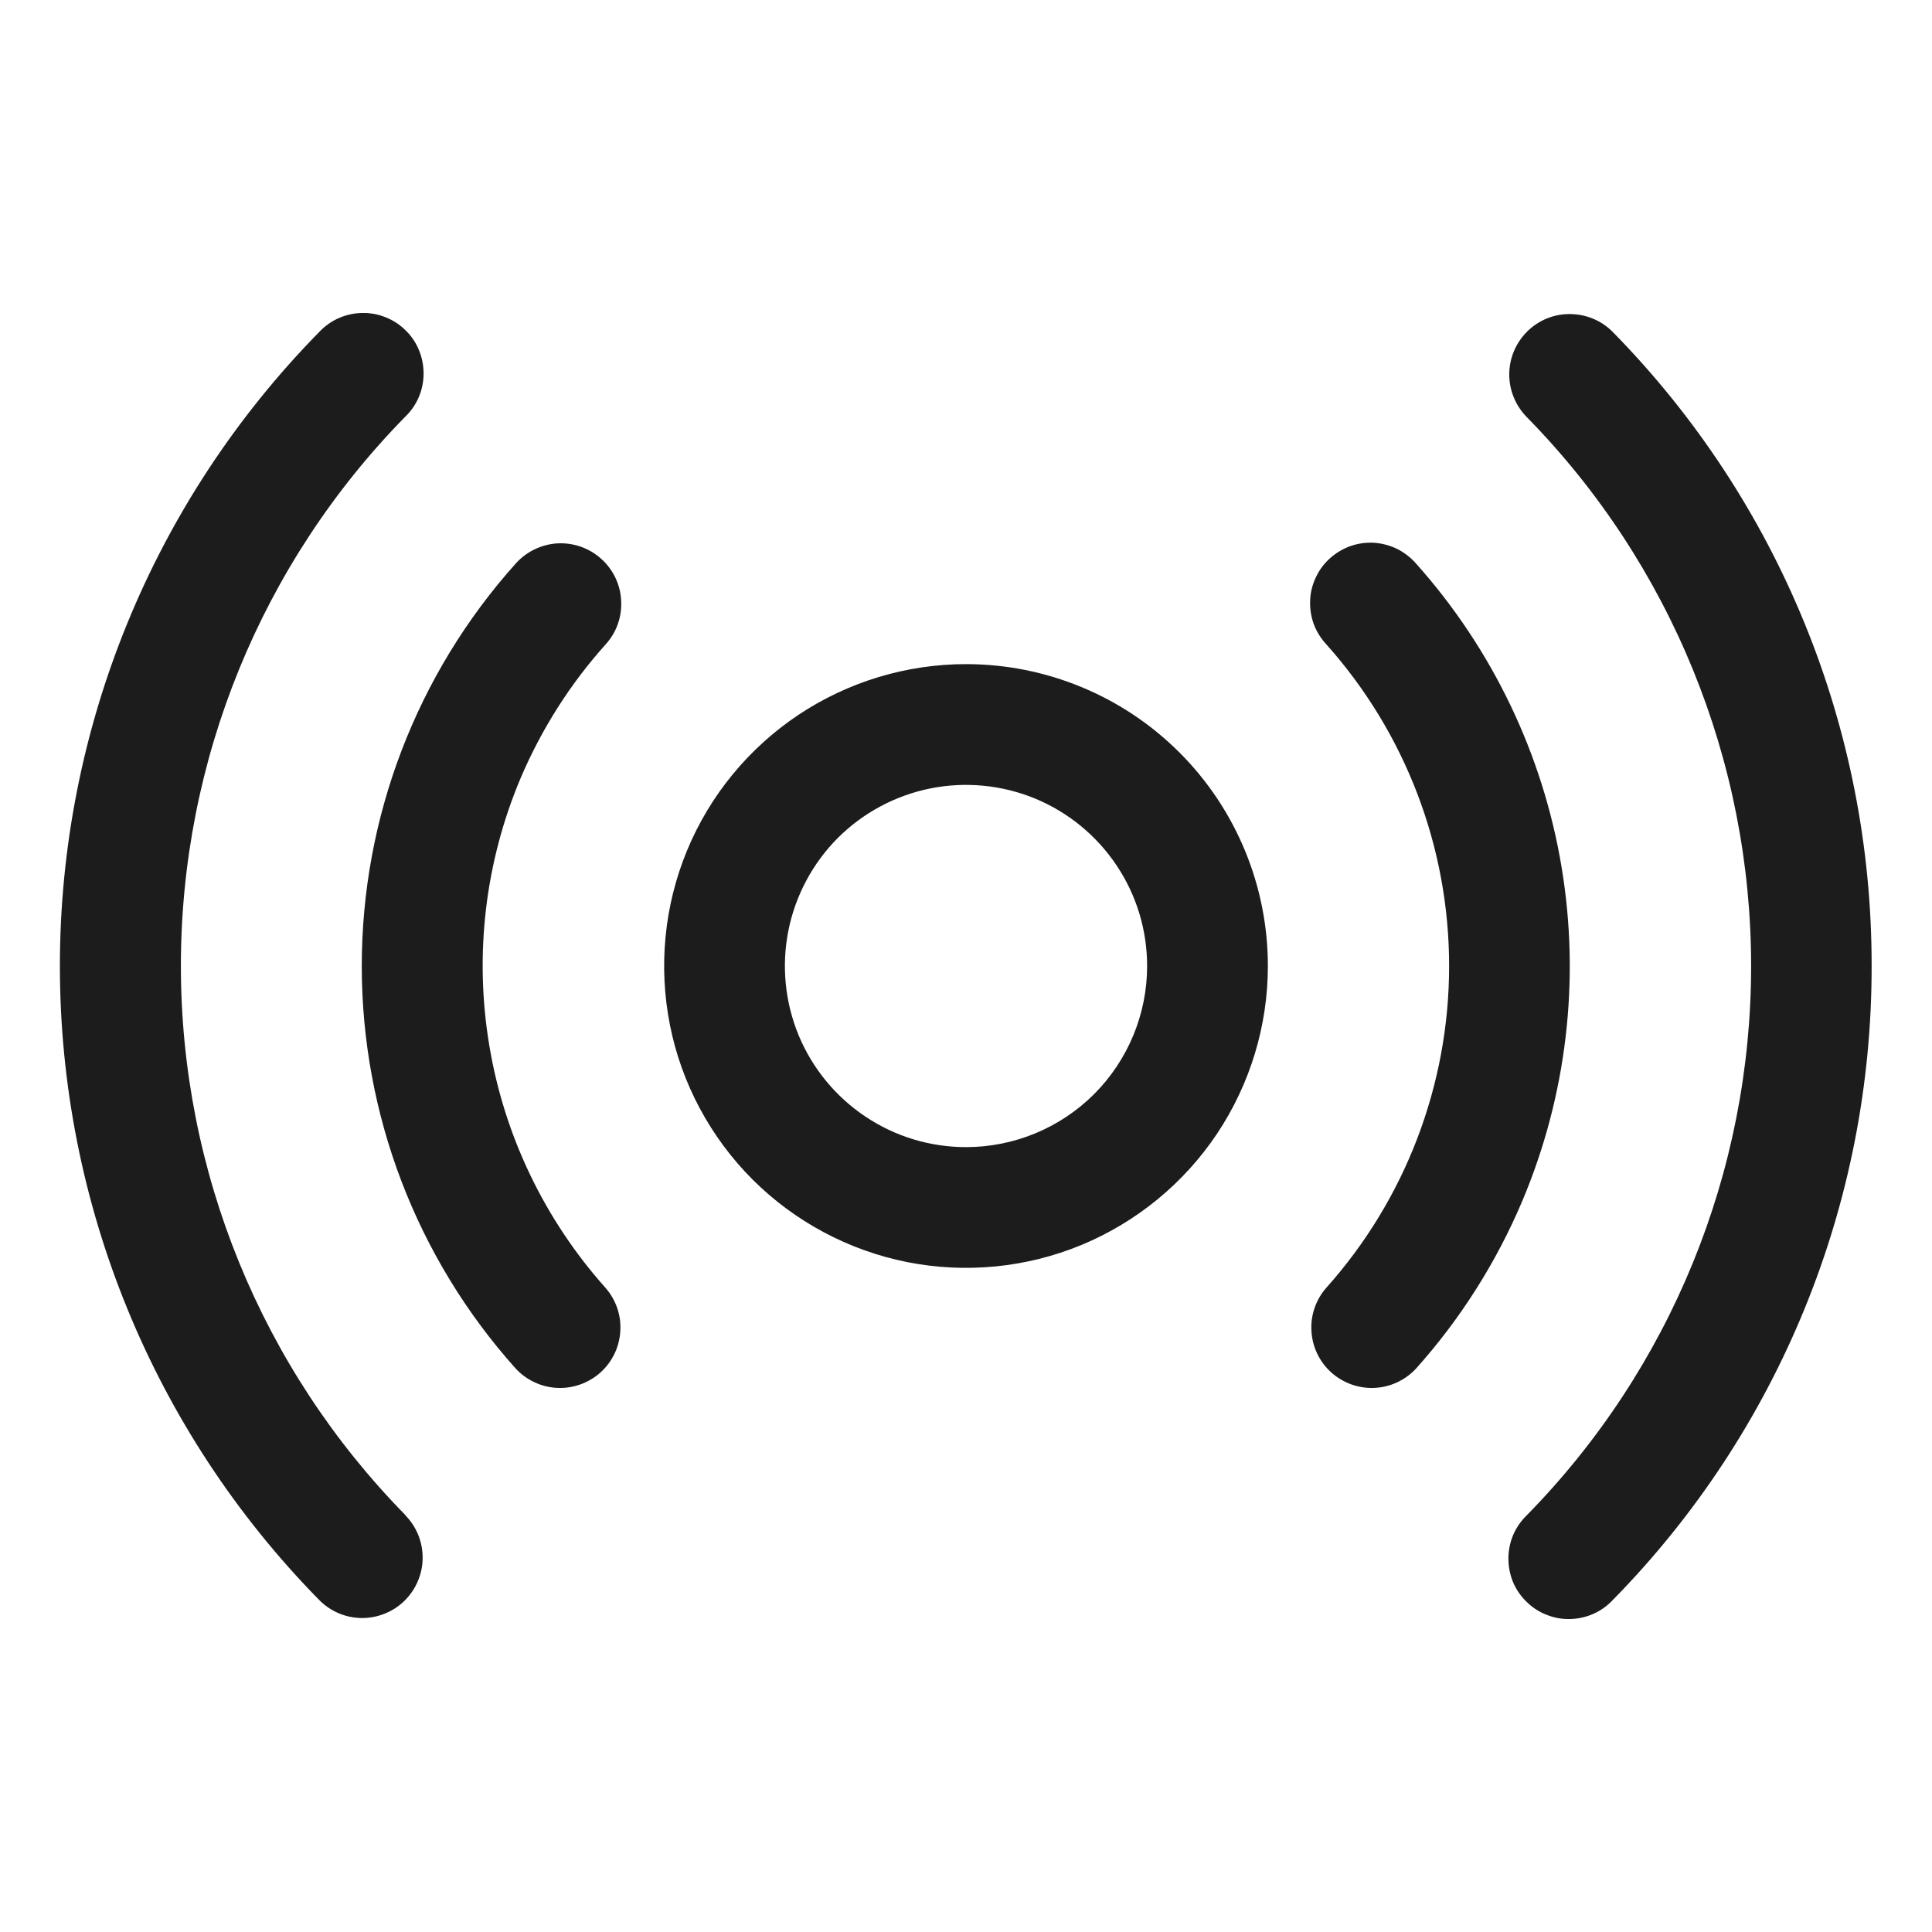 <svg width="16" height="16" viewBox="0 0 16 16" fill="none" xmlns="http://www.w3.org/2000/svg">
<path d="M8 5.5C7.506 5.5 7.022 5.647 6.611 5.921C6.2 6.196 5.879 6.586 5.69 7.043C5.501 7.5 5.452 8.003 5.548 8.488C5.644 8.973 5.883 9.418 6.232 9.768C6.582 10.117 7.027 10.355 7.512 10.452C7.997 10.548 8.5 10.499 8.957 10.31C9.414 10.12 9.804 9.8 10.079 9.389C10.353 8.978 10.5 8.494 10.5 8C10.5 7.337 10.237 6.701 9.768 6.232C9.299 5.763 8.663 5.5 8 5.5ZM8 9.5C7.703 9.5 7.413 9.412 7.167 9.247C6.92 9.082 6.728 8.848 6.614 8.574C6.501 8.3 6.471 7.998 6.529 7.707C6.587 7.416 6.73 7.149 6.939 6.939C7.149 6.73 7.416 6.587 7.707 6.529C7.998 6.471 8.3 6.501 8.574 6.614C8.848 6.728 9.082 6.92 9.247 7.167C9.412 7.413 9.5 7.703 9.5 8C9.5 8.398 9.342 8.779 9.061 9.061C8.779 9.342 8.398 9.5 8 9.5ZM12.607 9.946C12.392 10.454 12.095 10.923 11.727 11.334C11.638 11.43 11.514 11.488 11.383 11.494C11.252 11.5 11.124 11.454 11.026 11.367C10.928 11.279 10.869 11.157 10.861 11.026C10.852 10.895 10.896 10.766 10.982 10.667C11.638 9.934 12.001 8.984 12.001 8C12.001 7.016 11.638 6.067 10.982 5.334C10.937 5.285 10.902 5.228 10.879 5.166C10.857 5.103 10.847 5.037 10.85 4.971C10.853 4.904 10.869 4.84 10.898 4.78C10.926 4.72 10.966 4.666 11.016 4.622C11.065 4.578 11.123 4.544 11.185 4.522C11.248 4.5 11.314 4.491 11.381 4.495C11.447 4.5 11.511 4.517 11.571 4.546C11.63 4.576 11.683 4.617 11.727 4.667C12.358 5.373 12.776 6.245 12.932 7.179C13.088 8.114 12.975 9.073 12.607 9.946ZM4.312 6.443C4.017 7.141 3.927 7.909 4.052 8.657C4.176 9.405 4.511 10.102 5.016 10.667C5.102 10.766 5.146 10.895 5.137 11.026C5.129 11.157 5.07 11.279 4.972 11.367C4.874 11.454 4.746 11.5 4.615 11.494C4.484 11.488 4.36 11.43 4.271 11.334C3.45 10.418 2.996 9.231 2.996 8C2.996 6.77 3.45 5.583 4.271 4.667C4.36 4.568 4.484 4.508 4.616 4.5C4.749 4.493 4.879 4.538 4.978 4.627C5.077 4.715 5.137 4.839 5.144 4.972C5.152 5.105 5.107 5.235 5.018 5.334C4.723 5.662 4.485 6.037 4.312 6.443ZM15.5 8C15.503 9.964 14.733 11.85 13.357 13.25C13.311 13.299 13.257 13.338 13.196 13.365C13.135 13.392 13.069 13.407 13.002 13.408C12.936 13.41 12.87 13.398 12.808 13.373C12.746 13.349 12.689 13.312 12.642 13.265C12.594 13.219 12.556 13.163 12.53 13.102C12.505 13.04 12.492 12.974 12.492 12.907C12.492 12.841 12.505 12.775 12.531 12.713C12.557 12.652 12.595 12.597 12.643 12.55C13.835 11.336 14.502 9.703 14.502 8.001C14.502 6.3 13.835 4.667 12.643 3.453C12.55 3.358 12.498 3.23 12.499 3.097C12.5 2.964 12.554 2.838 12.649 2.744C12.743 2.651 12.871 2.599 13.004 2.601C13.137 2.602 13.264 2.655 13.357 2.75C14.733 4.151 15.503 6.036 15.5 8ZM3.357 12.549C3.403 12.596 3.439 12.651 3.464 12.712C3.488 12.773 3.501 12.838 3.5 12.904C3.5 12.97 3.486 13.034 3.46 13.095C3.435 13.155 3.397 13.21 3.351 13.256C3.304 13.302 3.248 13.339 3.187 13.363C3.126 13.388 3.061 13.4 2.996 13.4C2.93 13.399 2.865 13.386 2.804 13.36C2.744 13.334 2.689 13.297 2.643 13.25C1.267 11.849 0.496 9.964 0.496 8C0.496 6.036 1.267 4.151 2.643 2.75C2.689 2.701 2.743 2.662 2.804 2.635C2.865 2.608 2.931 2.593 2.997 2.592C3.064 2.59 3.13 2.602 3.192 2.627C3.254 2.651 3.311 2.688 3.358 2.735C3.406 2.781 3.444 2.837 3.469 2.898C3.495 2.96 3.508 3.026 3.508 3.093C3.508 3.159 3.495 3.225 3.469 3.287C3.443 3.348 3.405 3.404 3.357 3.45C2.165 4.664 1.498 6.297 1.498 7.999C1.498 9.7 2.165 11.333 3.357 12.547V12.549Z" fill="#1C1C1C"/>
</svg>
